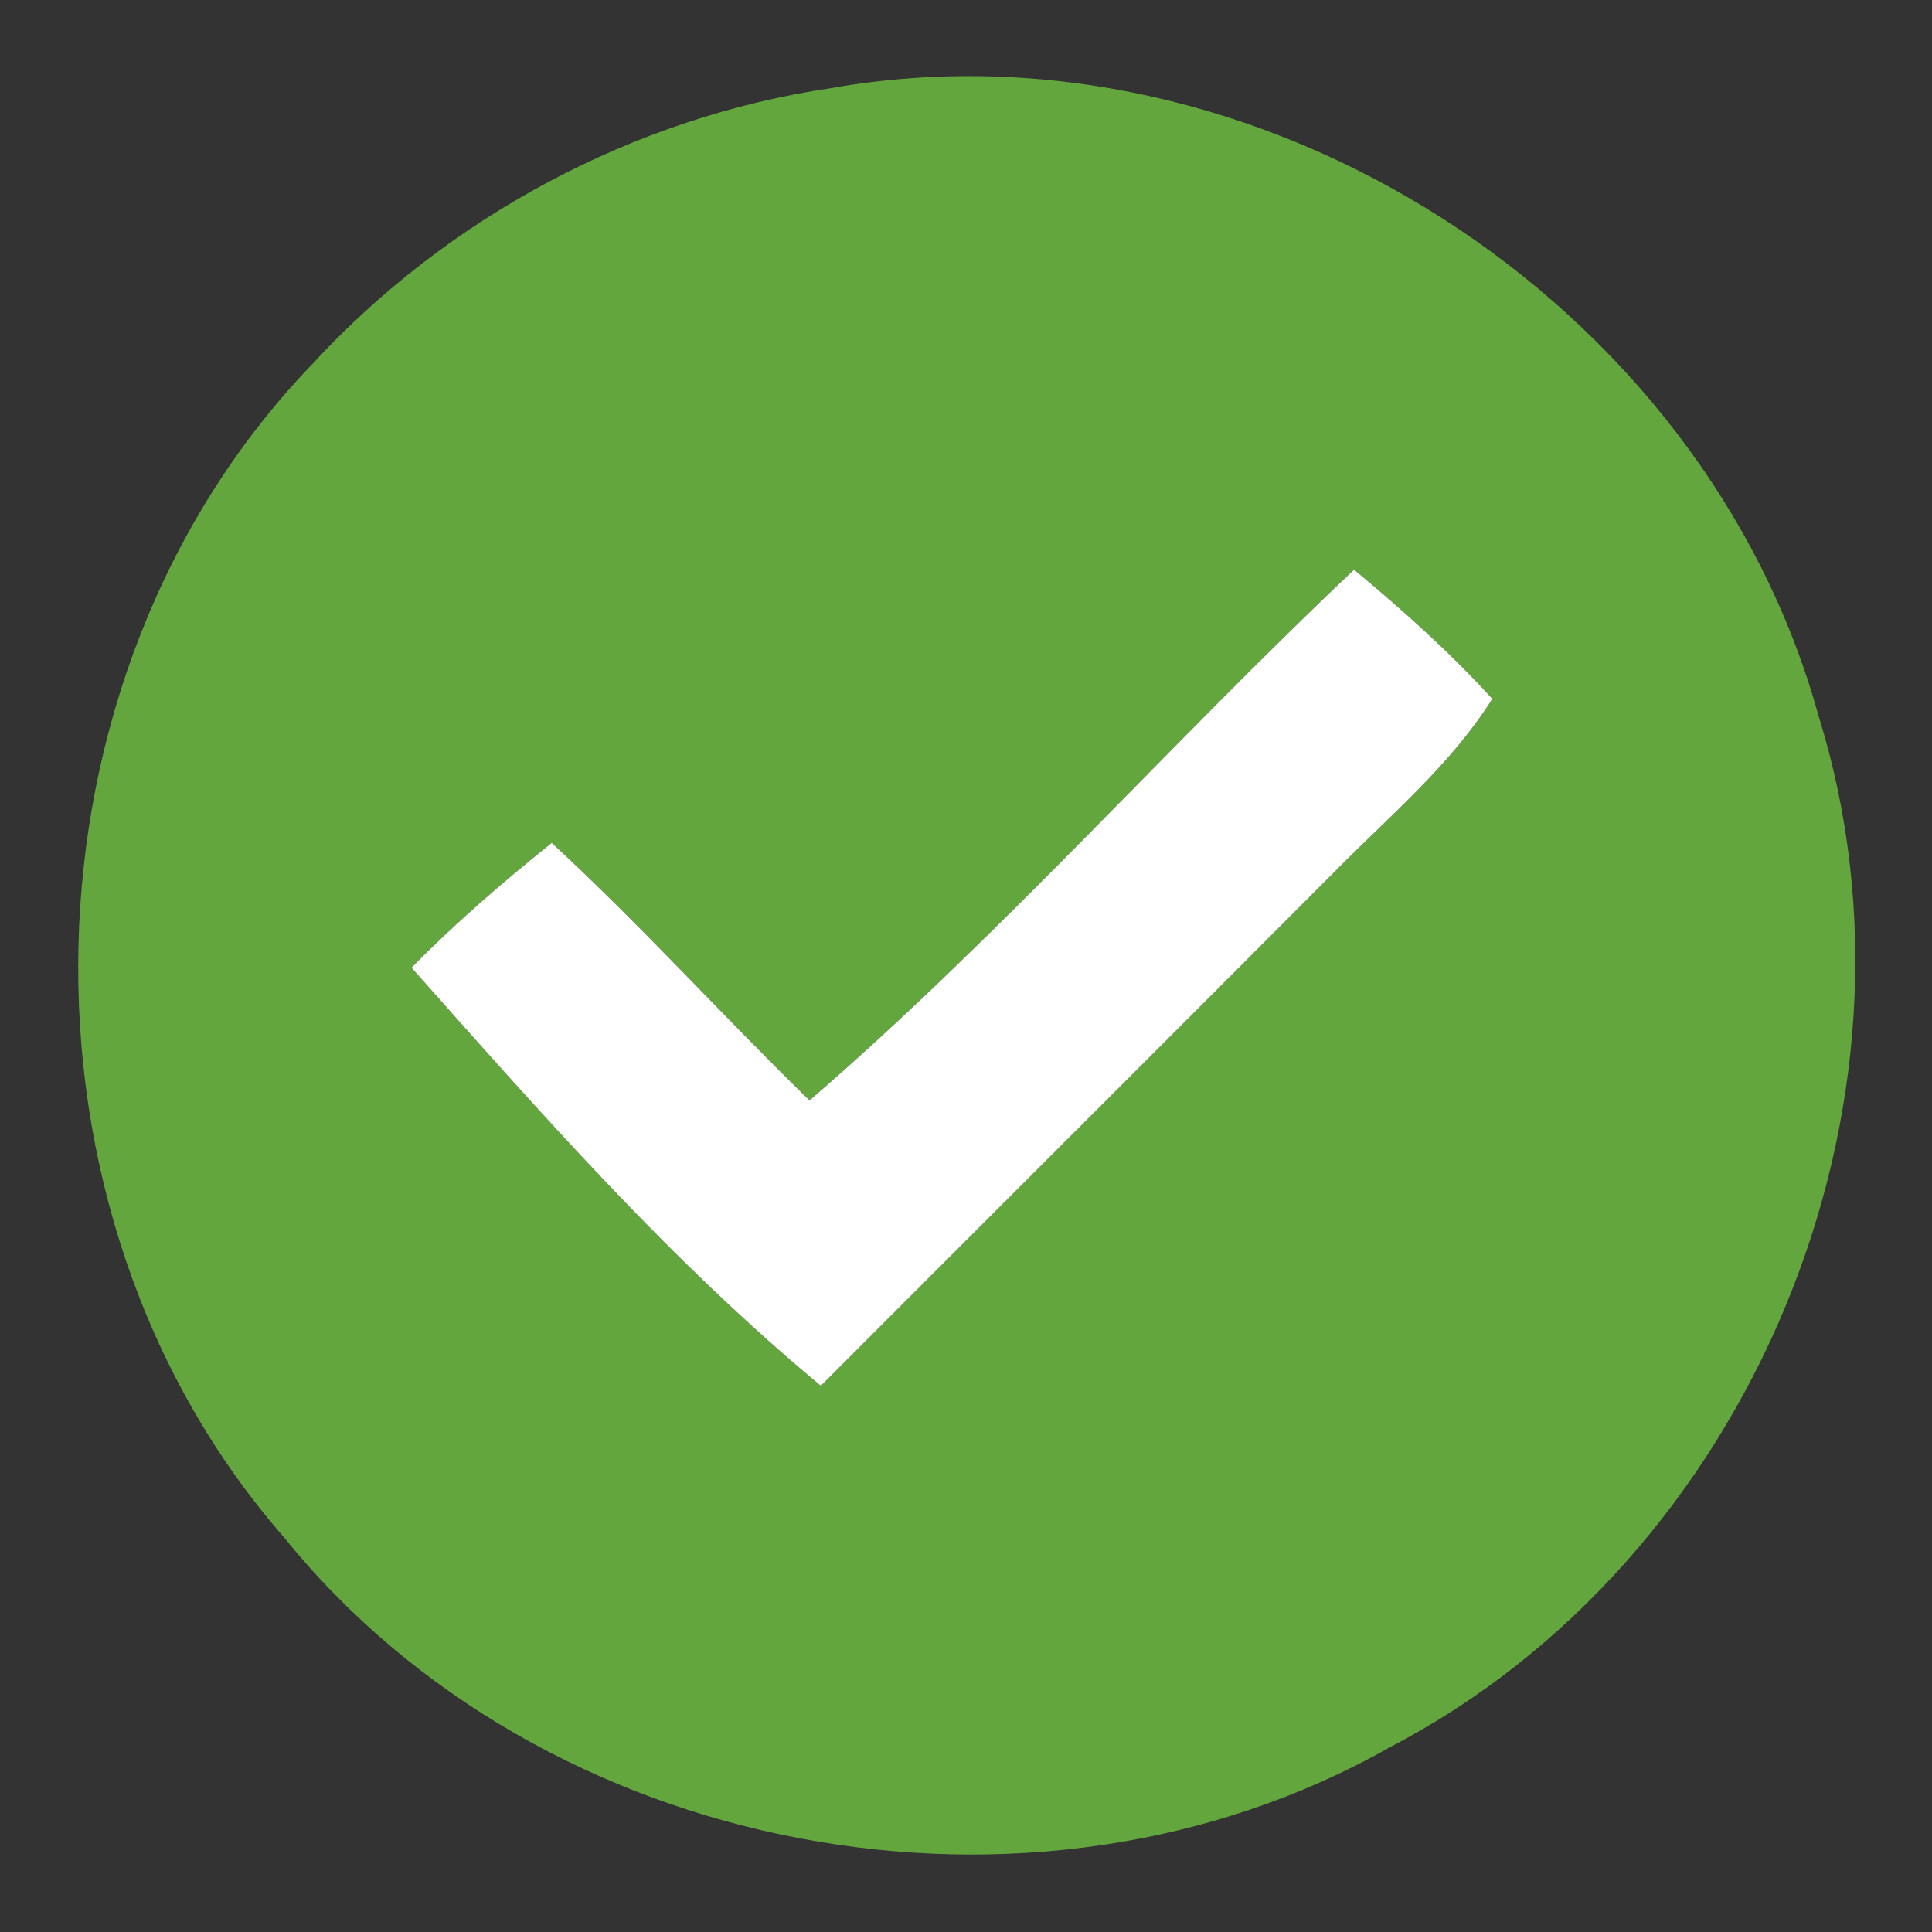 <?xml version="1.0" encoding="UTF-8" ?>
<!DOCTYPE svg PUBLIC "-//W3C//DTD SVG 1.1//EN" "http://www.w3.org/Graphics/SVG/1.1/DTD/svg11.dtd">
<svg width="70pt" height="70pt" viewBox="0 0 70 70" version="1.1" xmlns="http://www.w3.org/2000/svg">
<rect x="0" y="0" width="70" height="70" fill="#333333" stroke="none"/>
<g id="#63a63eff">
<path fill="#63a63e" opacity="1.00" d=" M 30.13 3.19 C 45.57 0.47 61.74 10.89 65.89 25.94 C 70.29 40.05 63.44 56.50 50.35 63.31 C 37.39 70.65 19.64 67.29 10.29 55.70 C -0.03 43.90 0.42 24.54 11.28 13.23 C 16.19 7.88 22.95 4.25 30.13 3.19 M 29.33 39.87 C 26.18 36.80 23.23 33.53 19.99 30.54 C 18.22 31.96 16.50 33.44 14.91 35.06 C 19.59 40.33 24.30 45.70 29.74 50.21 C 35.98 43.96 42.23 37.73 48.46 31.48 C 50.41 29.51 52.57 27.70 54.07 25.32 C 52.53 23.63 50.82 22.10 49.06 20.64 C 42.38 26.95 36.28 33.87 29.33 39.87 Z" />
</g>
<g id="#ffffffff">
<path fill="#ffffff" opacity="1.00" d=" M 29.33 39.87 C 36.28 33.87 42.38 26.95 49.06 20.64 C 50.82 22.10 52.53 23.63 54.07 25.32 C 52.57 27.70 50.41 29.51 48.46 31.48 C 42.23 37.73 35.98 43.96 29.74 50.21 C 24.30 45.70 19.59 40.33 14.91 35.06 C 16.50 33.44 18.22 31.96 19.99 30.54 C 23.23 33.53 26.18 36.80 29.33 39.87 Z" />
</g>
</svg>
